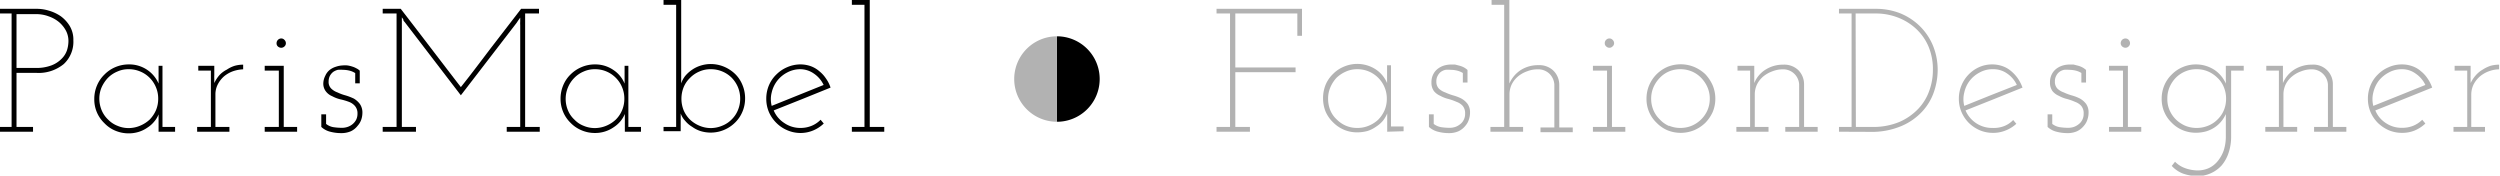 <svg xmlns="http://www.w3.org/2000/svg" viewBox="0 0 198.33 13.93"><defs><style>.cls-1{fill:#b2b2b2;}</style></defs><g id="Capa_2" data-name="Capa 2"><g id="Capa_1-2" data-name="Capa 1"><path d="M0,10.45v-.38H.92v-9H0V.7H2.94a3.22,3.22,0,0,1,.92.14,3.27,3.27,0,0,1,.95.44,2.7,2.7,0,0,1,.72.78A2.1,2.1,0,0,1,5.82,3.2a2.41,2.41,0,0,1-.76,1.88,3.14,3.14,0,0,1-2.2.7H1.31v4.29H2.62v.38ZM1.31,5.39H2.83A3.34,3.34,0,0,0,4.1,5.18a2.24,2.24,0,0,0,.8-.53A1.73,1.73,0,0,0,5.31,4a2.5,2.5,0,0,0,.12-.75,1.77,1.77,0,0,0-.19-.8,2.36,2.36,0,0,0-.55-.69,2.61,2.61,0,0,0-.82-.46,2.86,2.86,0,0,0-1-.18H1.31Z"/><path d="M12.58,10.45v-1c0-.12,0-.25,0-.38a2,2,0,0,1-.35.58,2.18,2.18,0,0,1-.53.47,2.47,2.47,0,0,1-.69.34,2.64,2.64,0,0,1-.81.12,2.73,2.73,0,0,1-1.07-.22,2.55,2.55,0,0,1-.85-.59,2.59,2.59,0,0,1-.8-1.91A2.71,2.71,0,0,1,7.7,6.77a2.59,2.59,0,0,1,.59-.86,2.67,2.67,0,0,1,.85-.58,2.73,2.73,0,0,1,1.07-.22,2.54,2.54,0,0,1,1.48.44,2.5,2.5,0,0,1,.89,1.08l0-.69c0-.24,0-.47,0-.72h.31v4.85h1v.38ZM9.3,5.68a2.27,2.27,0,0,0-.75.51,2.72,2.72,0,0,0-.49.74,2.26,2.26,0,0,0-.18.9,2.41,2.41,0,0,0,.19.93,2.2,2.2,0,0,0,.52.74,2.11,2.11,0,0,0,.73.48,2.21,2.21,0,0,0,.89.18,2.32,2.32,0,0,0,.91-.19,2.53,2.53,0,0,0,.75-.48,2.48,2.48,0,0,0,.5-.74,2.32,2.32,0,0,0,.18-.92,2.27,2.27,0,0,0-.18-.91,2.3,2.3,0,0,0-1.25-1.25,2.31,2.31,0,0,0-.91-.18A2.12,2.12,0,0,0,9.3,5.68Z"/><path d="M15.64,10.45v-.38h1.09V5.6h-1V5.22H17l0,.74a2.55,2.55,0,0,0,0,.31c0,.06,0,.17,0,.32a2.64,2.64,0,0,1,.4-.62A2.06,2.06,0,0,1,18,5.52a2.37,2.37,0,0,1,.62-.3,2.52,2.52,0,0,1,.67-.09V5.5a2.78,2.78,0,0,0-.83.16,2.36,2.36,0,0,0-.69.4,2.14,2.14,0,0,0-.49.63,1.71,1.71,0,0,0-.19.8v2.58H18.2v.38Z"/><path d="M21,10.45v-.38h1.12V5.6H21V5.22h1.51v4.85h1.06v.38Zm1.56-6.76a.37.37,0,0,1-.25.1.4.4,0,0,1-.26-.1.33.33,0,0,1-.11-.26.38.38,0,0,1,.37-.38.34.34,0,0,1,.25.11.37.37,0,0,1,.12.27A.34.34,0,0,1,22.56,3.69Z"/><path d="M27.84,10.41a1.87,1.87,0,0,1-.78.15,3.34,3.34,0,0,1-.82-.1,1.6,1.6,0,0,1-.75-.39v-1h.38v.76a1.25,1.25,0,0,0,.59.26,4.74,4.74,0,0,0,.65.05,1.39,1.39,0,0,0,.46-.07,1.2,1.2,0,0,0,.4-.22,1.19,1.19,0,0,0,.28-.34,1.07,1.07,0,0,0,.11-.49.88.88,0,0,0-.2-.61,1.15,1.15,0,0,0-.48-.33A4.92,4.92,0,0,0,27,7.88a2.66,2.66,0,0,1-.65-.25,1.18,1.18,0,0,1-.49-.37,1,1,0,0,1-.21-.68A1.42,1.42,0,0,1,25.81,6a1.22,1.22,0,0,1,.33-.44,1.51,1.51,0,0,1,.52-.27,1.88,1.88,0,0,1,.54-.1,1.83,1.83,0,0,1,.35,0,2.07,2.07,0,0,1,.39.09,1.56,1.56,0,0,1,.33.14.93.93,0,0,1,.27.19v1h-.36V5.8a1.48,1.48,0,0,0-.47-.2,2.18,2.18,0,0,0-.52-.06,1.89,1.89,0,0,0-.39,0,1.19,1.19,0,0,0-.36.16,1,1,0,0,0-.27.32,1,1,0,0,0-.1.45.73.73,0,0,0,.21.56,1.35,1.35,0,0,0,.49.3,3.61,3.61,0,0,0,.65.24,4.6,4.6,0,0,1,.65.25,1.65,1.65,0,0,1,.48.43,1.19,1.19,0,0,1,.2.71,1.73,1.73,0,0,1-.09.53,1.44,1.44,0,0,1-.29.49A1.47,1.47,0,0,1,27.84,10.41Z"/><path d="M30.36,10.45v-.38h1.1v-9h-1.1V.7h1.43c.83,1.07,1.67,2.17,2.52,3.28s1.6,2.09,2.25,2.93c.8-1,1.6-2.07,2.39-3.11L41.34.7h1.42v.37h-1.1v9h1.16v.38H40.2v-.38h1.07V2a2.37,2.37,0,0,1,0-.3v-.3l-.18.25a2.08,2.08,0,0,1-.18.26L36.56,7.56,32.09,1.73C32,1.65,32,1.6,32,1.55l-.12-.18c0,.1,0,.2,0,.3v8.4H33v.38Z"/><path d="M49.57,10.45V9.79c0-.13,0-.25,0-.37s0-.25,0-.38a2.3,2.3,0,0,1-.35.58,2.38,2.38,0,0,1-.53.47,2.57,2.57,0,0,1-1.51.46,2.68,2.68,0,0,1-1.06-.22,2.59,2.59,0,0,1-.86-.59,2.62,2.62,0,0,1-.58-.85,2.67,2.67,0,0,1-.21-1.06,2.71,2.71,0,0,1,.21-1.06,2.56,2.56,0,0,1,.58-.86,2.72,2.72,0,0,1,.86-.58,2.68,2.68,0,0,1,1.06-.22,2.54,2.54,0,0,1,1.48.44,2.37,2.37,0,0,1,.89,1.08l0-.69,0-.72h.3v4.85h1v.38ZM46.29,5.68a2.23,2.23,0,0,0-.74.51,2.33,2.33,0,0,0-.49.74,2.36,2.36,0,0,0,0,1.83,2.07,2.07,0,0,0,.52.74,2,2,0,0,0,.72.48,2.25,2.25,0,0,0,.89.18,2.37,2.37,0,0,0,.92-.19,2.48,2.48,0,0,0,.74-.48,2.3,2.3,0,0,0,.68-1.66,2.27,2.27,0,0,0-.18-.91,2.24,2.24,0,0,0-.5-.75,2.3,2.3,0,0,0-1.66-.68A2.15,2.15,0,0,0,46.29,5.68Z"/><path d="M52.64,10.07h1V.38h-1V0h1.4V5.87c0,.15,0,.28,0,.36s0,.22,0,.39A1.93,1.93,0,0,1,54.38,6a2.7,2.7,0,0,1,.53-.47,2.45,2.45,0,0,1,.69-.33,2.63,2.63,0,0,1,.8-.12,2.76,2.76,0,0,1,1.06.22,2.88,2.88,0,0,1,.87.58,2.54,2.54,0,0,1,.57.86,2.71,2.71,0,0,1,.21,1.06,2.67,2.67,0,0,1-.21,1.06,2.59,2.59,0,0,1-.57.85,2.75,2.75,0,0,1-2.75.69,2.35,2.35,0,0,1-.67-.34,2.1,2.1,0,0,1-.55-.47A1.64,1.64,0,0,1,54,9v.38c0,.12,0,.24,0,.37v.66H52.64Zm2.83-4.39a2.23,2.23,0,0,0-.74.51,2.2,2.2,0,0,0-.5.74,2.44,2.44,0,0,0-.17.9,2.41,2.41,0,0,0,.18.93,2.31,2.31,0,0,0,.5.73,2.48,2.48,0,0,0,.74.48,2.29,2.29,0,0,0,.92.19,2.34,2.34,0,0,0,.9-.19,2.15,2.15,0,0,0,.75-.5,2.18,2.18,0,0,0,.49-.73,2.31,2.31,0,0,0,.18-.91,2.36,2.36,0,0,0-.18-.92,2.46,2.46,0,0,0-.5-.75,2.34,2.34,0,0,0-1.64-.67A2.18,2.18,0,0,0,55.47,5.68Z"/><path d="M64.51,10.35a2.6,2.6,0,0,1-1,.2,2.64,2.64,0,0,1-1.06-.22,2.72,2.72,0,0,1-.86-.58A2.81,2.81,0,0,1,61,8.89a2.67,2.67,0,0,1-.21-1.06A2.71,2.71,0,0,1,61,6.77a2.59,2.59,0,0,1,.59-.86,2.72,2.72,0,0,1,.86-.58,2.64,2.64,0,0,1,1.06-.22,2.46,2.46,0,0,1,.81.14,2.18,2.18,0,0,1,.69.41,2.51,2.51,0,0,1,.51.56,2.64,2.64,0,0,1,.37.73l-2.25.91-2.26.9a2.18,2.18,0,0,0,.84,1,2.23,2.23,0,0,0,1.29.39,2.3,2.3,0,0,0,.88-.17,2.12,2.12,0,0,0,.71-.48l.25.3A2.7,2.7,0,0,1,64.51,10.35Zm-2.06-4.6a2.38,2.38,0,0,0-1.23,1.59,2.12,2.12,0,0,0,0,1.06l2.06-.83,2.06-.83a2.24,2.24,0,0,0-.77-.9,1.9,1.9,0,0,0-1.11-.35A2.21,2.21,0,0,0,62.45,5.75Z"/><path d="M67.58,10.45v-.38h1V.38h-1V0H69V10.07h1.15v.38Z"/><path class="cls-1" d="M96.51,10.45v-.38h1.07v-9H96.51V.7h6.78V2.84h-.37V1.07H98V5.35h4.78v.38H98v4.34h1.16v.38Z"/><path class="cls-1" d="M110.05,10.45V9.79c0-.13,0-.25,0-.37V9a2.45,2.45,0,0,1-.34.58,2.34,2.34,0,0,1-.53.46,2.49,2.49,0,0,1-.69.35,3.12,3.12,0,0,1-.82.11,2.67,2.67,0,0,1-1.06-.21,2.74,2.74,0,0,1-.86-.59,2.65,2.65,0,0,1-.59-.85,2.86,2.86,0,0,1-.2-1.06,2.89,2.89,0,0,1,.2-1.06,2.59,2.59,0,0,1,.59-.86,2.56,2.56,0,0,1,.86-.58,2.69,2.69,0,0,1,2.54.22,2.43,2.43,0,0,1,.89,1.08l0-.7c0-.23,0-.47,0-.71h.31v4.85h1v.38Zm-3.28-4.77a2.52,2.52,0,0,0-.75.5,2.67,2.67,0,0,0-.48.75,2.26,2.26,0,0,0-.18.9,2.41,2.41,0,0,0,.18.93,2.09,2.09,0,0,0,.53.74,2.27,2.27,0,0,0,.72.48,2.24,2.24,0,0,0,.89.17,2.27,2.27,0,0,0,.91-.18,2.41,2.41,0,0,0,.75-.48,2.48,2.48,0,0,0,.5-.74,2.32,2.32,0,0,0,.18-.92,2.33,2.33,0,0,0-2.34-2.34A2.15,2.15,0,0,0,106.77,5.68Z"/><path class="cls-1" d="M115.71,10.41a1.82,1.82,0,0,1-.77.15,3.34,3.34,0,0,1-.82-.1,1.68,1.68,0,0,1-.76-.39v-1h.38v.76a1.33,1.33,0,0,0,.6.26,4.6,4.6,0,0,0,.64.05,1.45,1.45,0,0,0,.47-.07,1.26,1.26,0,0,0,.39-.22.93.93,0,0,0,.28-.34,1,1,0,0,0,.11-.49.9.9,0,0,0-.19-.62,1.2,1.2,0,0,0-.49-.32,4.46,4.46,0,0,0-.65-.23,2.58,2.58,0,0,1-.64-.25,1.31,1.31,0,0,1-.5-.37,1.11,1.11,0,0,1-.2-.69,1.35,1.35,0,0,1,.13-.62,1.27,1.27,0,0,1,.33-.43,1.58,1.58,0,0,1,.51-.28,1.91,1.91,0,0,1,.55-.09l.35,0,.39.1a1.79,1.79,0,0,1,.32.13,1.55,1.55,0,0,1,.28.2v1h-.37V5.79a1.66,1.66,0,0,0-.46-.19,2.26,2.26,0,0,0-.53-.06,1.89,1.89,0,0,0-.39,0,1,1,0,0,0-.36.16.9.9,0,0,0-.26.32.88.88,0,0,0-.1.45.77.77,0,0,0,.2.56,1.39,1.39,0,0,0,.5.3,4.44,4.44,0,0,0,.64.24,3.37,3.37,0,0,1,.65.25,1.57,1.57,0,0,1,.49.43,1.17,1.17,0,0,1,.19.71,1.63,1.63,0,0,1-.09.52,1.37,1.37,0,0,1-.28.5A1.54,1.54,0,0,1,115.71,10.41Z"/><path class="cls-1" d="M118.24,10.45v-.38h1.09V.38h-1V0h1.41V6l0,.63a2.47,2.47,0,0,1,.9-1.07,2.54,2.54,0,0,1,1.4-.39,1.61,1.61,0,0,1,1.19.43,1.58,1.58,0,0,1,.47,1.13v3.38h1.07v.38h-2.56v-.38h1.1V6.71a1.32,1.32,0,0,0-.35-.82A1.28,1.28,0,0,0,122,5.5a2.27,2.27,0,0,0-.86.16,2.34,2.34,0,0,0-.71.4,2,2,0,0,0-.5.63,1.84,1.84,0,0,0-.18.8v2.58h1.08v.38Z"/><path class="cls-1" d="M126.37,10.45v-.38h1.12V5.6h-1.12V5.22h1.51v4.85h1.06v.38Zm1.56-6.77a.34.34,0,0,1-.25.11.36.36,0,0,1-.26-.11.31.31,0,0,1-.11-.25.35.35,0,0,1,.11-.27.36.36,0,0,1,.26-.11.34.34,0,0,1,.25.11.36.36,0,0,1,.12.27A.32.32,0,0,1,127.93,3.68Z"/><path class="cls-1" d="M134.4,10.33a2.81,2.81,0,0,1-2.13,0,2.7,2.7,0,0,1-.85-.59,2.59,2.59,0,0,1-.8-1.91,2.71,2.71,0,0,1,.21-1.06,2.78,2.78,0,0,1,.59-.88,2.84,2.84,0,0,1,.85-.58,2.81,2.81,0,0,1,2.13,0,3,3,0,0,1,.89.58,3.13,3.13,0,0,1,.58.88,2.71,2.71,0,0,1,.21,1.06,2.67,2.67,0,0,1-.21,1.06,3,3,0,0,1-.58.85A2.88,2.88,0,0,1,134.4,10.33Zm-2-.36a2.29,2.29,0,0,0,.92.18,2.33,2.33,0,0,0,.9-.18,2.38,2.38,0,0,0,1.24-1.23,2.31,2.31,0,0,0,.18-.91,2.26,2.26,0,0,0-.18-.9,2.52,2.52,0,0,0-.5-.75,2.23,2.23,0,0,0-.74-.51,2.33,2.33,0,0,0-.9-.18,2.29,2.29,0,0,0-.92.18,2.19,2.19,0,0,0-.73.51,2.52,2.52,0,0,0-.5.75,2.26,2.26,0,0,0-.18.9,2.31,2.31,0,0,0,.18.91,2.21,2.21,0,0,0,.5.73A2.16,2.16,0,0,0,132.42,10Z"/><path class="cls-1" d="M137.75,10.45v-.38h1.09V5.6h-1V5.22h1.33v.62c0,.14,0,.26,0,.37s0,.23,0,.38a2.23,2.23,0,0,1,.9-1.07,2.57,2.57,0,0,1,1.4-.39,1.61,1.61,0,0,1,1.19.43,1.58,1.58,0,0,1,.46,1.13v3.38h1.08v.38h-2.57v-.38h1.1V6.71a1.26,1.26,0,0,0-1.26-1.21,2.28,2.28,0,0,0-.87.16,2.46,2.46,0,0,0-.71.4,2,2,0,0,0-.5.63,1.84,1.84,0,0,0-.18.8v2.58h1.09v.38Z"/><path class="cls-1" d="M145.89,10.45v-.38h1v-9h-1V.7h2.92a5.25,5.25,0,0,1,1.9.34,4.82,4.82,0,0,1,1.56,1,4.7,4.7,0,0,1,1.06,1.54,5.09,5.09,0,0,1,.39,2,5.41,5.41,0,0,1-.29,1.69,4.36,4.36,0,0,1-.93,1.57A4.79,4.79,0,0,1,150.84,10a6,6,0,0,1-2.5.46Zm1.34-.38h1.28a5.37,5.37,0,0,0,2.18-.4,4.55,4.55,0,0,0,1.51-1.06,4,4,0,0,0,.86-1.43,4.75,4.75,0,0,0,.28-1.61A4.61,4.61,0,0,0,153,3.71a4.09,4.09,0,0,0-1-1.43,4.46,4.46,0,0,0-1.44-.89,4.79,4.79,0,0,0-1.73-.32h-1.62Z"/><path class="cls-1" d="M159.11,10.35a2.56,2.56,0,0,1-1,.19,2.67,2.67,0,0,1-1.06-.21,2.89,2.89,0,0,1-.86-.58,2.78,2.78,0,0,1-.58-.86,2.67,2.67,0,0,1-.21-1.06,2.71,2.71,0,0,1,.21-1.06A2.72,2.72,0,0,1,157,5.33a2.52,2.52,0,0,1,1.06-.22,2.46,2.46,0,0,1,.81.14,2.15,2.15,0,0,1,.7.41,3.1,3.1,0,0,1,.51.56,3.33,3.33,0,0,1,.37.73l-2.26.91-2.26.9a2.28,2.28,0,0,0,2.13,1.39A2.3,2.3,0,0,0,159,10a2,2,0,0,0,.71-.48l.25.3A2.7,2.7,0,0,1,159.11,10.35Zm-2.06-4.6a2.37,2.37,0,0,0-.8.67,2.34,2.34,0,0,0-.42.92,2.12,2.12,0,0,0,0,1.06l2.06-.83L160,6.74a2.22,2.22,0,0,0-.76-.9,1.88,1.88,0,0,0-1.12-.35A2.1,2.1,0,0,0,157.05,5.75Z"/><path class="cls-1" d="M164.78,10.41a1.82,1.82,0,0,1-.77.15,3.34,3.34,0,0,1-.82-.1,1.6,1.6,0,0,1-.75-.39v-1h.37v.76a1.33,1.33,0,0,0,.6.26,4.6,4.6,0,0,0,.64.05,1.45,1.45,0,0,0,.47-.07,1.26,1.26,0,0,0,.39-.22.93.93,0,0,0,.28-.34,1,1,0,0,0,.11-.49.9.9,0,0,0-.19-.62,1.2,1.2,0,0,0-.49-.32,4.46,4.46,0,0,0-.65-.23,2.58,2.58,0,0,1-.64-.25,1.31,1.31,0,0,1-.5-.37,1.11,1.11,0,0,1-.2-.69,1.35,1.35,0,0,1,.13-.62,1.27,1.27,0,0,1,.33-.43,1.58,1.58,0,0,1,.51-.28,1.91,1.91,0,0,1,.55-.09l.35,0,.39.1a1.79,1.79,0,0,1,.32.13,1.55,1.55,0,0,1,.28.2v1h-.37V5.79a1.54,1.54,0,0,0-.46-.19,2.26,2.26,0,0,0-.53-.06,1.89,1.89,0,0,0-.39,0,1,1,0,0,0-.36.16.9.9,0,0,0-.26.32.88.88,0,0,0-.1.45.77.77,0,0,0,.2.56,1.39,1.39,0,0,0,.5.3,4.44,4.44,0,0,0,.64.24,3.37,3.37,0,0,1,.65.25,1.57,1.57,0,0,1,.49.43,1.17,1.17,0,0,1,.19.71,1.63,1.63,0,0,1-.09.52,1.37,1.37,0,0,1-.28.5A1.54,1.54,0,0,1,164.78,10.41Z"/><path class="cls-1" d="M167.31,10.45v-.38h1.11V5.6h-1.11V5.22h1.5v4.85h1.06v.38Zm1.56-6.77a.36.36,0,0,1-.25.11.4.4,0,0,1-.27-.11.34.34,0,0,1-.11-.25.39.39,0,0,1,.11-.27.4.4,0,0,1,.27-.11.36.36,0,0,1,.25.11.39.39,0,0,1,.11.27A.34.34,0,0,1,168.87,3.68Z"/><path class="cls-1" d="M172.55,12.83a2.12,2.12,0,0,0,.8.51,3,3,0,0,0,1,.18,2.12,2.12,0,0,0,.87-.18,2,2,0,0,0,.71-.55,2.81,2.81,0,0,0,.48-.85,3.6,3.6,0,0,0,.17-1.12v-1c0-.13,0-.26,0-.38s0-.26,0-.39a2.68,2.68,0,0,1-.36.58,2.33,2.33,0,0,1-.52.47,2.5,2.5,0,0,1-.68.32,3,3,0,0,1-.81.11,2.72,2.72,0,0,1-1.07-.21,2.62,2.62,0,0,1-.85-.58,2.59,2.59,0,0,1-.8-1.91,2.71,2.71,0,0,1,.21-1.06,2.59,2.59,0,0,1,.59-.86,2.62,2.62,0,0,1,.85-.58,2.7,2.7,0,0,1,2.53.21,2.52,2.52,0,0,1,.91,1.09c0-.23,0-.46,0-.7s0-.47,0-.71H178V5.6h-1v5.22a4,4,0,0,1-.2,1.3,3,3,0,0,1-.55,1,2.59,2.59,0,0,1-1.85.85,3.55,3.55,0,0,1-1.22-.2,2.32,2.32,0,0,1-.89-.61Zm.78-7.15a2.31,2.31,0,0,0-.73.5,2.49,2.49,0,0,0-.49.75,2.25,2.25,0,0,0-.17.9,2.16,2.16,0,0,0,.18.92,2.33,2.33,0,0,0,.51.74,2.52,2.52,0,0,0,.72.48,2.31,2.31,0,0,0,.91.18,2.36,2.36,0,0,0,.92-.18,2.15,2.15,0,0,0,.75-.5,2.2,2.2,0,0,0,.5-.74,2.4,2.4,0,0,0,.17-.9,2.36,2.36,0,0,0-.18-.92,2.07,2.07,0,0,0-.52-.75,2.4,2.4,0,0,0-.73-.49,2.27,2.27,0,0,0-.91-.18A2.24,2.24,0,0,0,173.33,5.68Z"/><path class="cls-1" d="M179.71,10.45v-.38h1.08V5.6h-1V5.22h1.32v.62c0,.14,0,.26,0,.37s0,.23,0,.38a2.35,2.35,0,0,1,.9-1.07,2.57,2.57,0,0,1,1.4-.39,1.54,1.54,0,0,1,1.66,1.56v3.38h1.07v.38h-2.56v-.38h1.1V6.71a1.28,1.28,0,0,0-.36-.82,1.26,1.26,0,0,0-.91-.39,2.23,2.23,0,0,0-.86.16,2.34,2.34,0,0,0-.71.4,1.92,1.92,0,0,0-.51.63,1.84,1.84,0,0,0-.18.8v2.58h1.09v.38Z"/><path class="cls-1" d="M191.57,10.35a2.59,2.59,0,0,1-1,.19,2.72,2.72,0,0,1-1.07-.21,3,3,0,0,1-.86-.58,2.78,2.78,0,0,1-.58-.86,2.67,2.67,0,0,1-.21-1.06,2.71,2.71,0,0,1,.21-1.06,2.56,2.56,0,0,1,.58-.86,2.66,2.66,0,0,1,.86-.58,2.56,2.56,0,0,1,1.07-.22,2.4,2.4,0,0,1,.8.14,2.05,2.05,0,0,1,.7.41,2.51,2.51,0,0,1,.51.56,3,3,0,0,1,.37.73l-2.26.91-2.25.9a2.16,2.16,0,0,0,.83,1,2.23,2.23,0,0,0,1.3.38,2.28,2.28,0,0,0,.87-.16,2.16,2.16,0,0,0,.72-.48l.25.3A2.83,2.83,0,0,1,191.57,10.35Zm-2.06-4.6a2.51,2.51,0,0,0-.81.67,2.49,2.49,0,0,0-.42.92,2.12,2.12,0,0,0,0,1.06l2.07-.83,2.06-.83a2.24,2.24,0,0,0-.77-.9,1.83,1.83,0,0,0-1.11-.35A2.1,2.1,0,0,0,189.51,5.75Z"/><path class="cls-1" d="M194.64,10.45v-.38h1.09V5.6h-1V5.22H196l0,.74a2.55,2.55,0,0,0,0,.31v.32a2.67,2.67,0,0,1,.41-.62,2.17,2.17,0,0,1,.55-.45,2.72,2.72,0,0,1,.62-.3,2.59,2.59,0,0,1,.68-.09V5.5a2.45,2.45,0,0,0-.83.16,2.36,2.36,0,0,0-.69.4,2.18,2.18,0,0,0-.5.63,1.85,1.85,0,0,0-.19.8v2.58h1.09v.38Z"/><path d="M83.85,2.88a3.39,3.39,0,0,1,0,6.78"/><path class="cls-1" d="M83.85,9.66a3.39,3.39,0,0,1,0-6.78"/></g></g></svg>